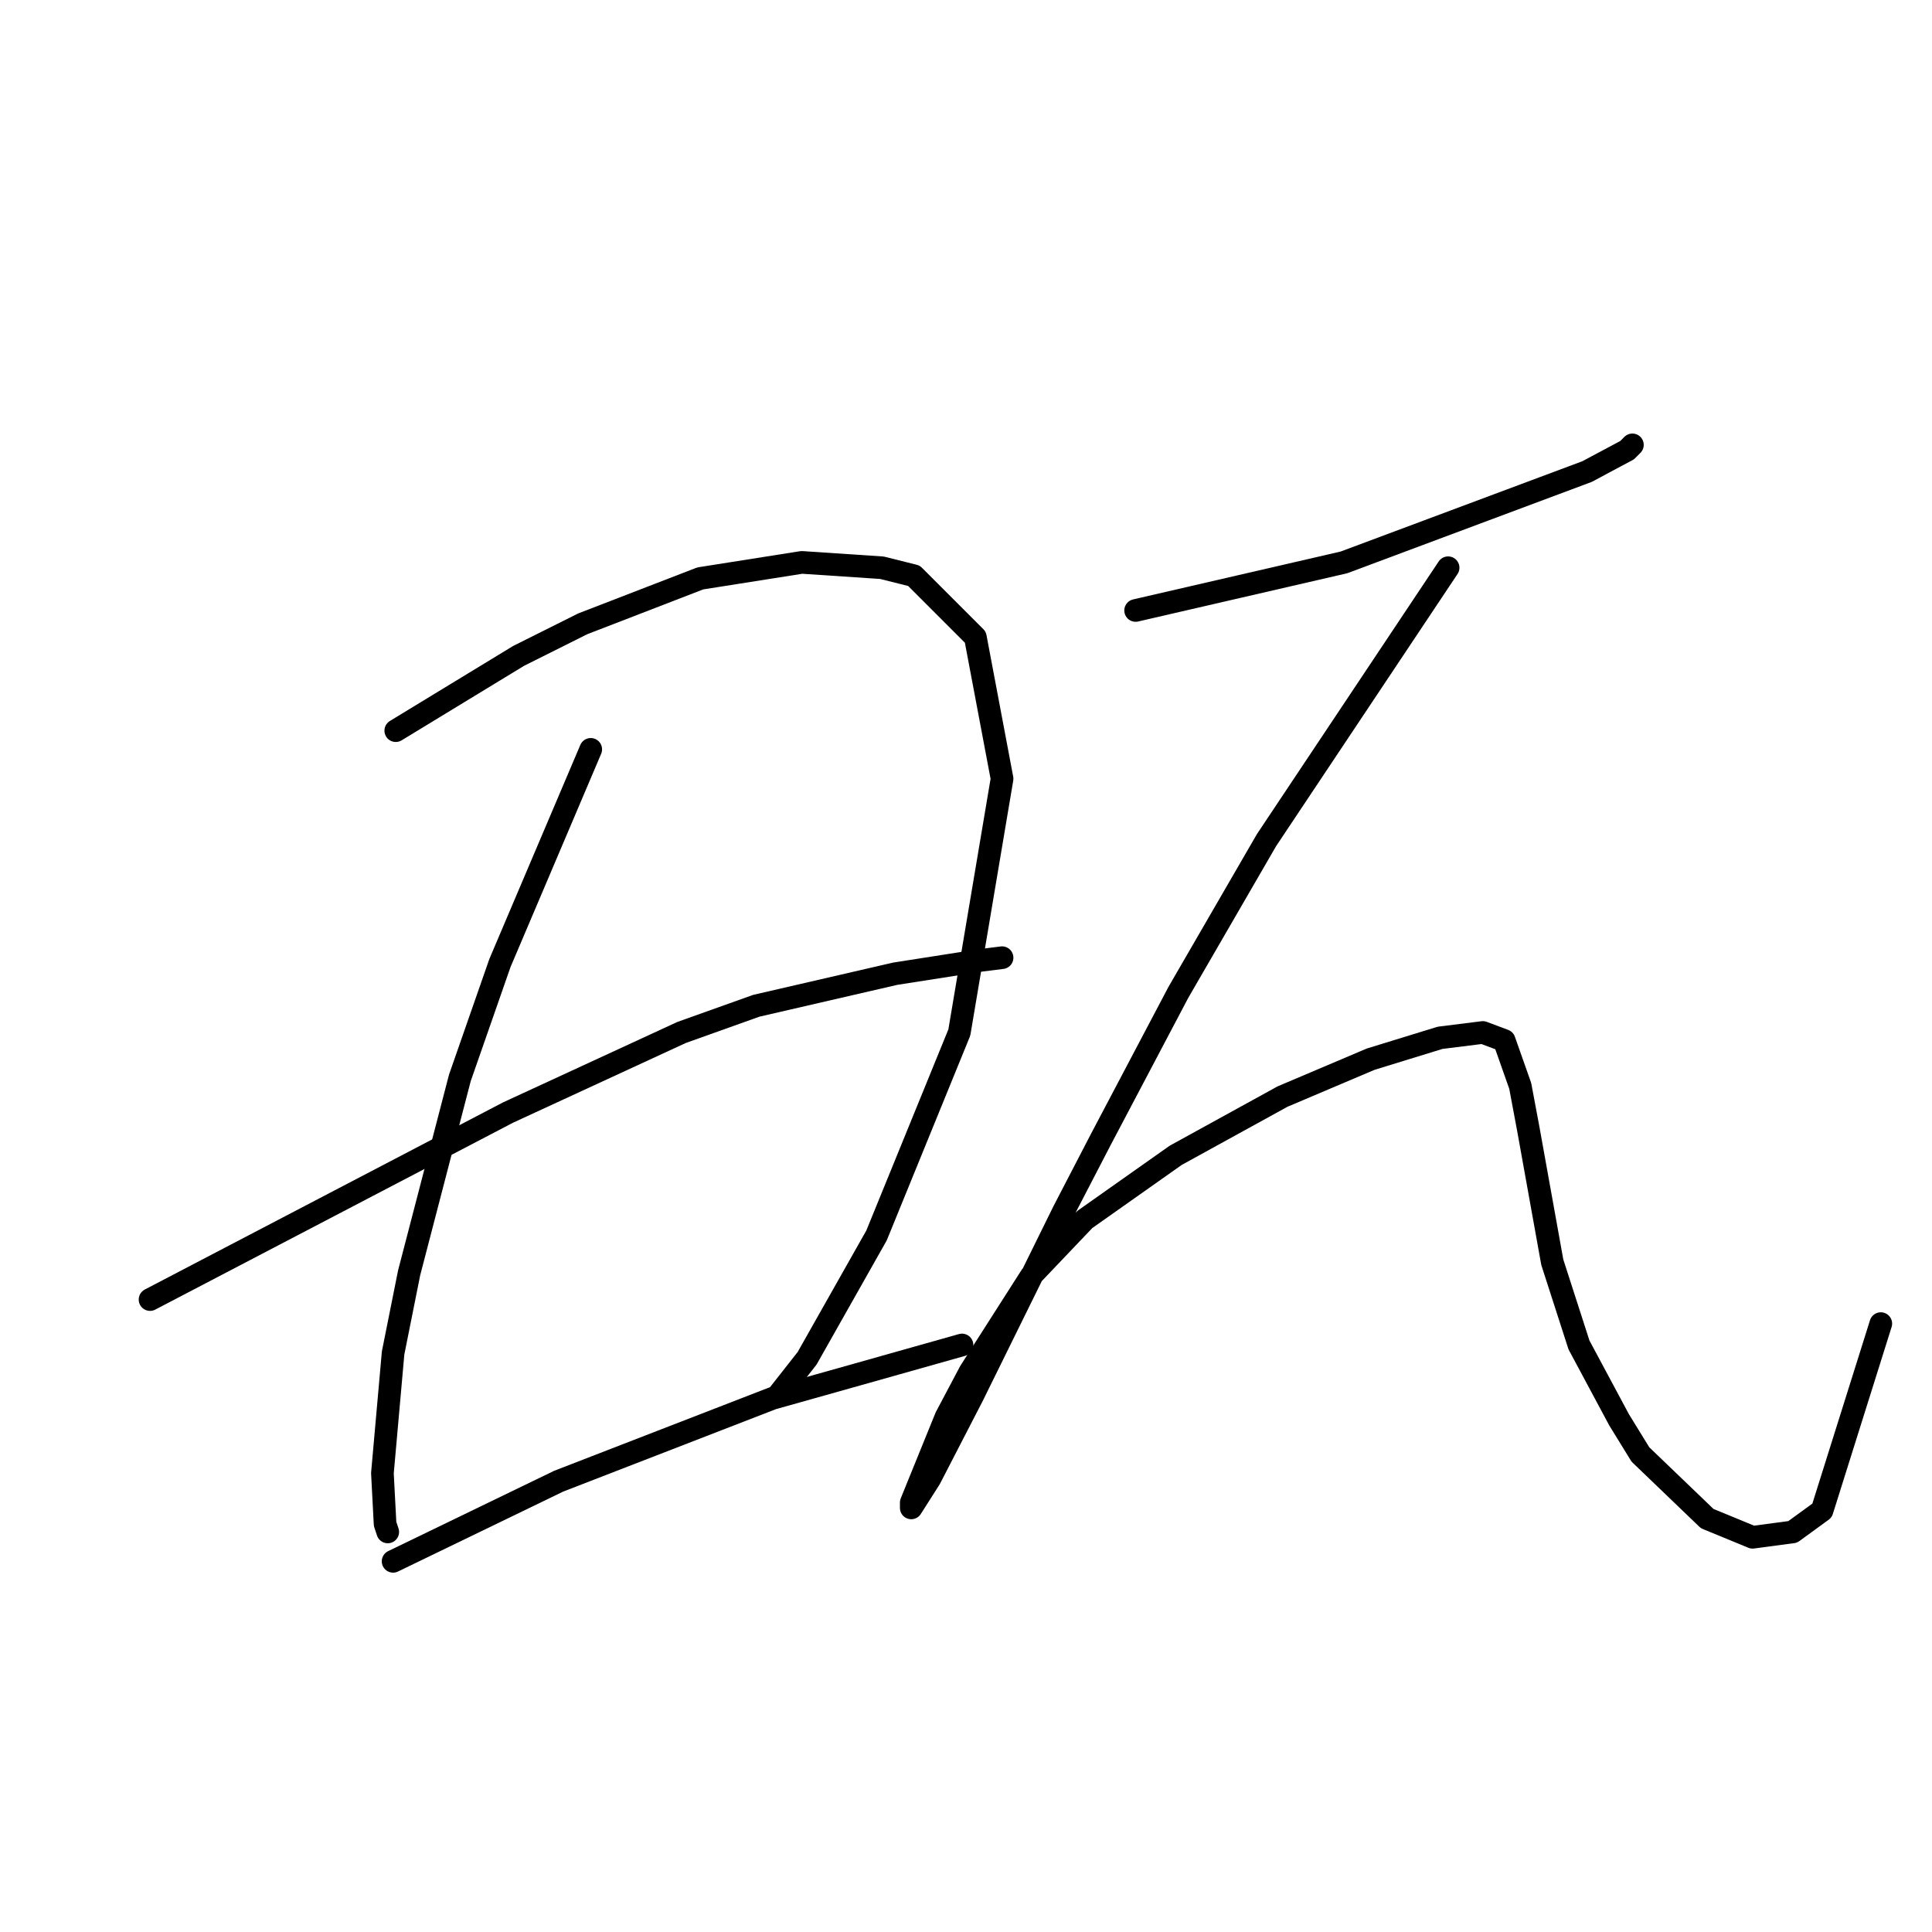 <?xml version="1.0" standalone="no"?>
    <svg width="256" height="256" xmlns="http://www.w3.org/2000/svg" version="1.1">
    <polyline stroke="black" stroke-width="3" stroke-linecap="round" fill="transparent" stroke-linejoin="round" points="52.441 96.816 60.581 91.861 68.721 86.907 77.215 82.66 92.787 76.643 106.236 74.52 116.853 75.227 121.1 76.289 129.24 84.429 132.779 103.186 127.117 136.808 116.145 163.705 106.944 179.985 103.051 184.94 103.051 184.94 " />
        <polyline stroke="black" stroke-width="3" stroke-linecap="round" fill="transparent" stroke-linejoin="round" points="78.277 99.293 72.26 113.45 66.244 127.606 60.935 142.825 54.211 168.66 52.087 179.278 50.672 195.204 51.025 201.928 51.379 202.99 51.379 202.99 " />
        <polyline stroke="black" stroke-width="3" stroke-linecap="round" fill="transparent" stroke-linejoin="round" points="19.881 172.199 43.593 159.812 67.305 147.425 90.31 136.808 100.219 133.269 118.623 129.022 129.948 127.252 132.779 126.899 132.779 126.899 " />
        <polyline stroke="black" stroke-width="3" stroke-linecap="round" fill="transparent" stroke-linejoin="round" points="52.087 206.883 63.059 201.574 74.03 196.265 102.343 185.294 113.668 182.109 127.47 178.216 127.47 178.216 " />
        <polyline stroke="black" stroke-width="3" stroke-linecap="round" fill="transparent" stroke-linejoin="round" points="150.475 80.89 164.277 77.705 178.08 74.52 210.286 62.487 215.595 59.655 216.302 58.947 216.302 58.947 " />
        <polyline stroke="black" stroke-width="3" stroke-linecap="round" fill="transparent" stroke-linejoin="round" points="191.882 75.227 179.849 93.277 167.817 111.326 156.137 131.499 145.874 150.965 140.919 160.52 128.886 184.94 123.224 195.911 120.746 199.804 120.746 199.097 125.347 187.771 128.532 181.755 136.672 169.014 143.75 161.582 155.783 153.088 169.94 145.302 181.619 140.347 190.821 137.516 196.483 136.808 199.315 137.87 201.438 143.886 202.5 149.549 205.685 167.245 209.224 178.216 214.533 188.125 217.364 192.726 226.212 201.22 232.229 203.698 237.537 202.99 241.43 200.158 249.216 175.385 249.216 175.385 " />
        </svg>